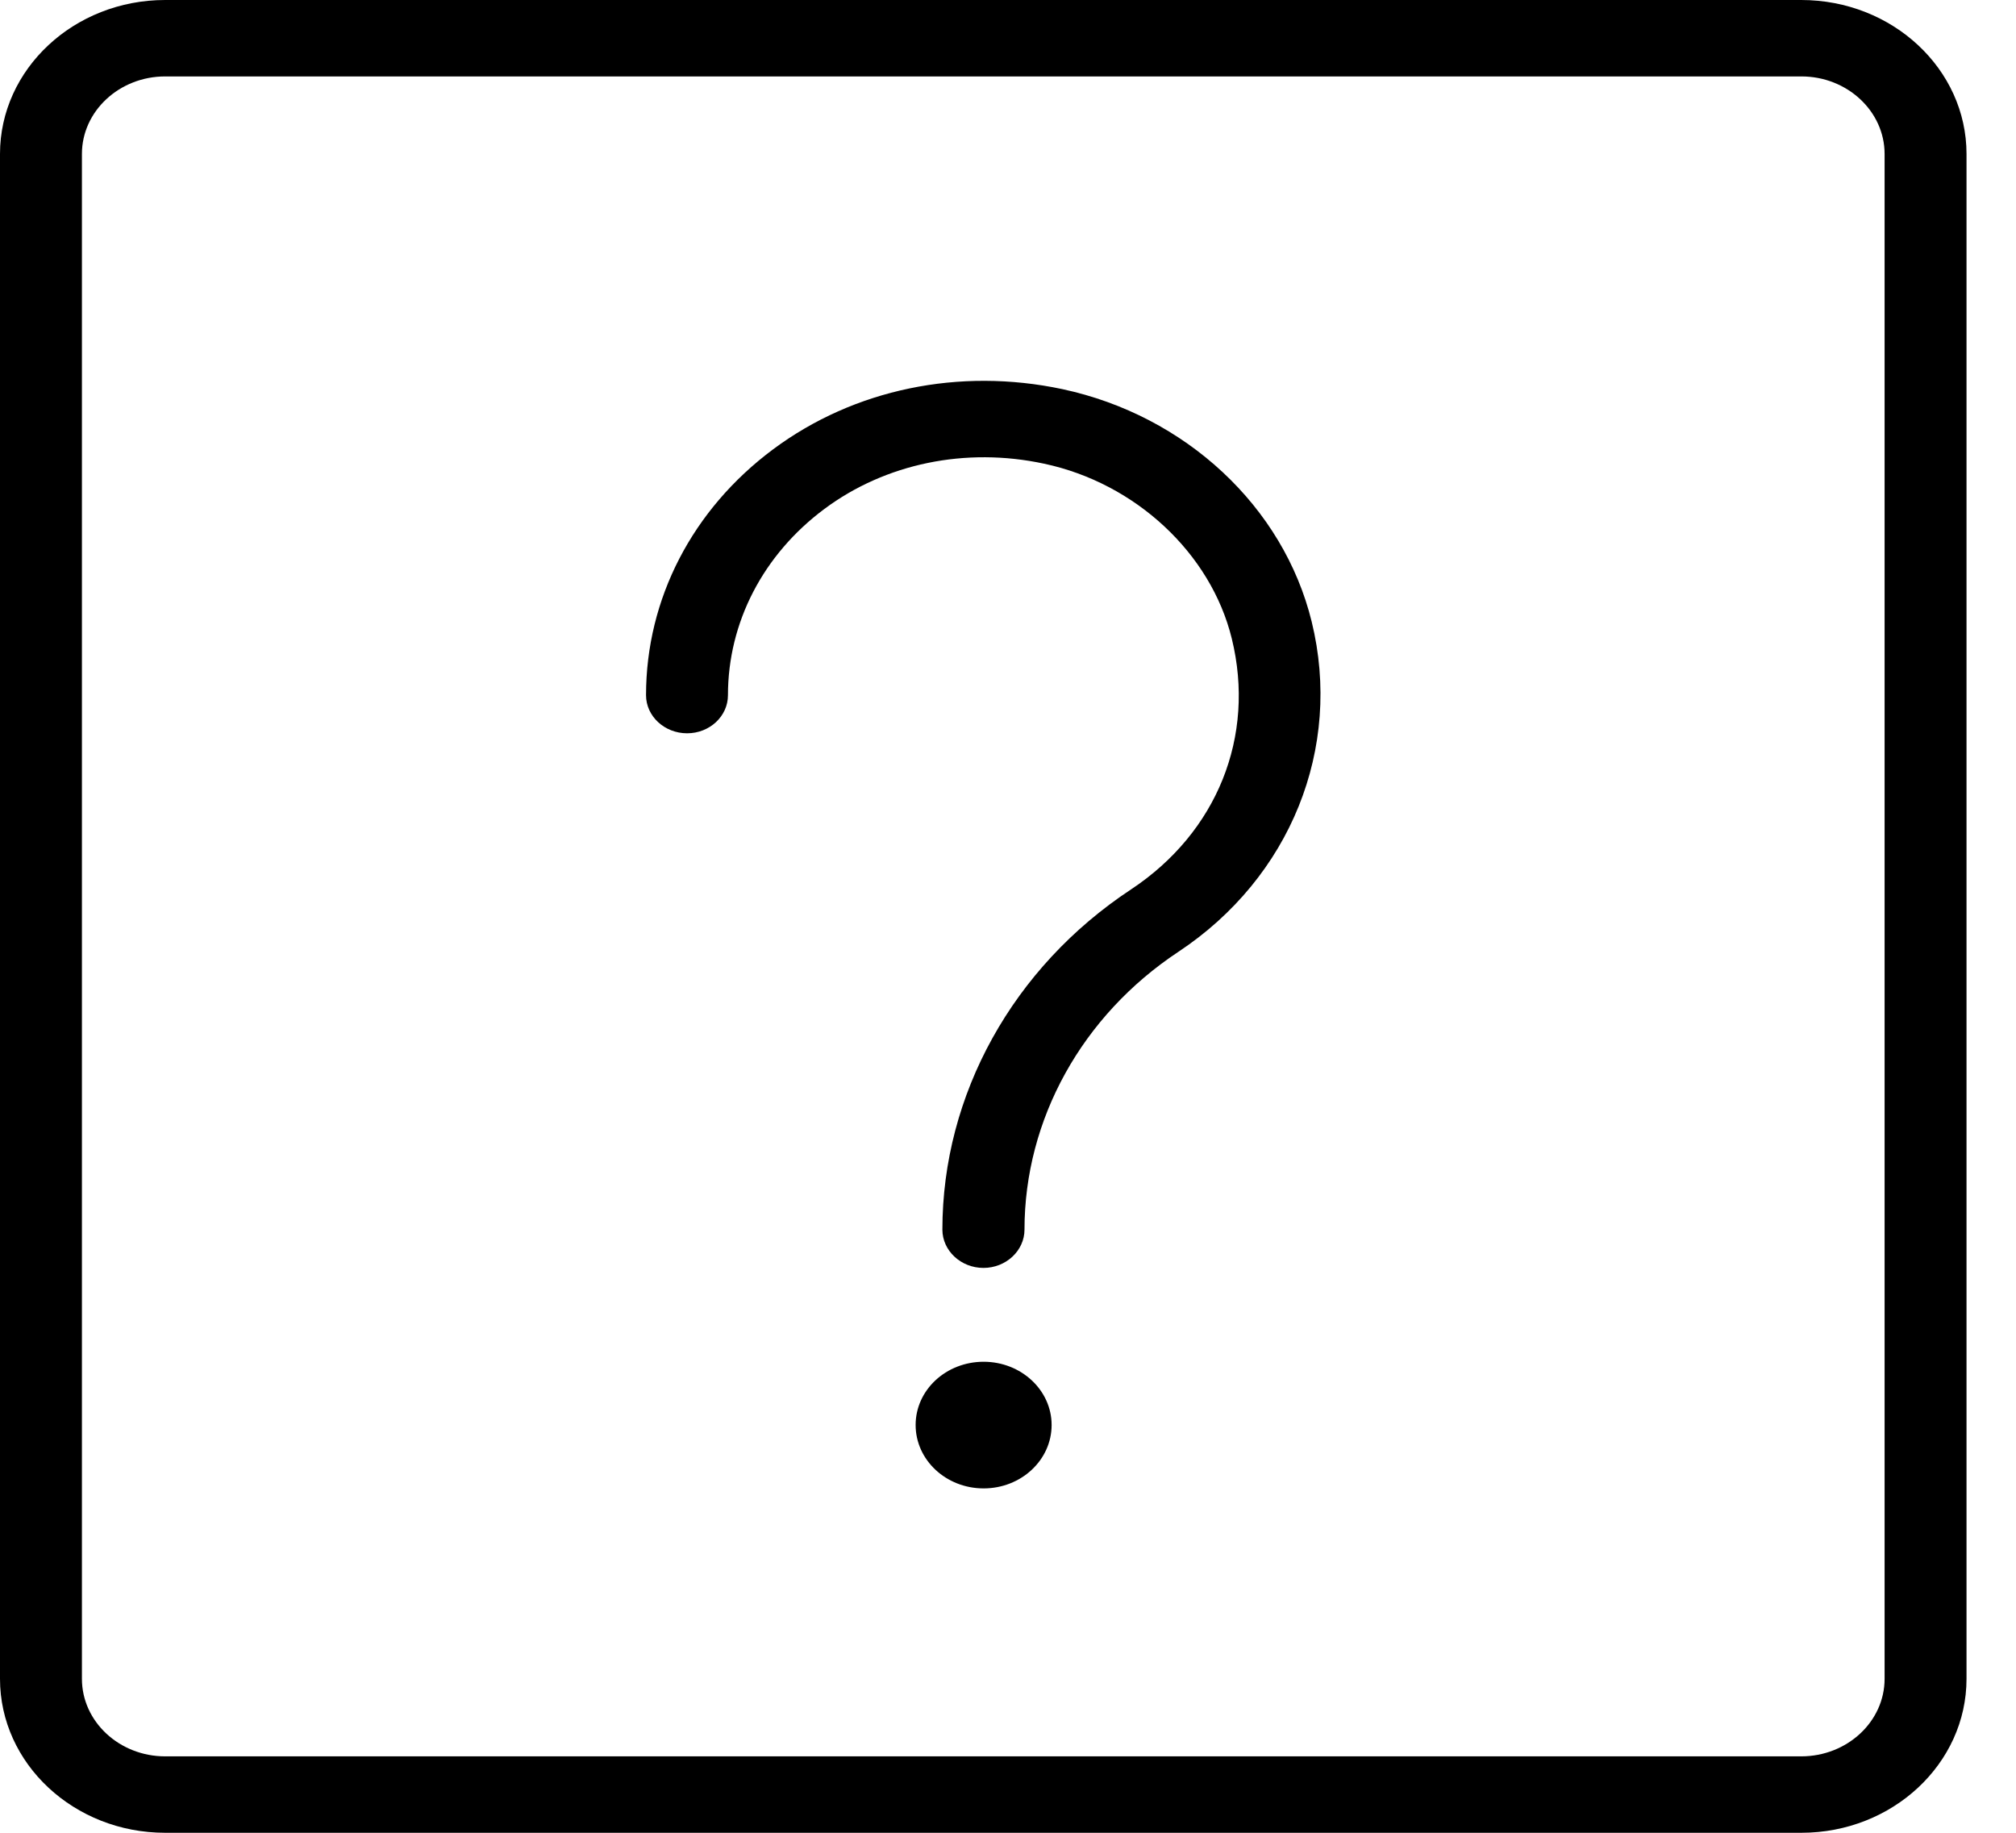 <svg width="11" height="10" viewBox="0 0 11 10" fill="none" xmlns="http://www.w3.org/2000/svg">
<path d="M9.828 0H0.901C0.404 0 0 0.377 0 0.84V9.16C0 9.623 0.404 10 0.901 10H9.829C10.326 10 10.73 9.623 10.73 9.16V0.84C10.73 0.377 10.326 0 9.828 0ZM10.283 9.16C10.283 9.393 10.079 9.583 9.828 9.583H0.901C0.651 9.583 0.447 9.393 0.447 9.16V0.84C0.447 0.607 0.651 0.417 0.901 0.417H9.829C10.079 0.417 10.283 0.607 10.283 0.84V9.16Z" fill="black"/>
<path d="M5.796 2.123C5.234 2.004 4.66 2.123 4.219 2.451C3.778 2.779 3.525 3.268 3.525 3.793C3.525 3.908 3.626 4.001 3.749 4.001C3.872 4.001 3.972 3.908 3.972 3.793C3.972 3.396 4.164 3.026 4.498 2.777C4.831 2.529 5.269 2.438 5.697 2.53C6.196 2.636 6.607 3.019 6.721 3.484C6.852 4.018 6.641 4.542 6.171 4.853C5.527 5.278 5.142 5.973 5.142 6.709C5.142 6.824 5.243 6.918 5.366 6.918C5.489 6.918 5.59 6.824 5.59 6.709C5.59 6.108 5.904 5.541 6.43 5.193C7.041 4.788 7.326 4.082 7.157 3.392C7.003 2.764 6.469 2.267 5.796 2.123Z" fill="black"/>
<path d="M5.367 7.43C5.162 7.43 4.996 7.584 4.996 7.775C4.996 7.966 5.162 8.121 5.367 8.121C5.572 8.121 5.738 7.966 5.738 7.775C5.738 7.585 5.572 7.43 5.367 7.43Z" fill="black"/>
</svg>
